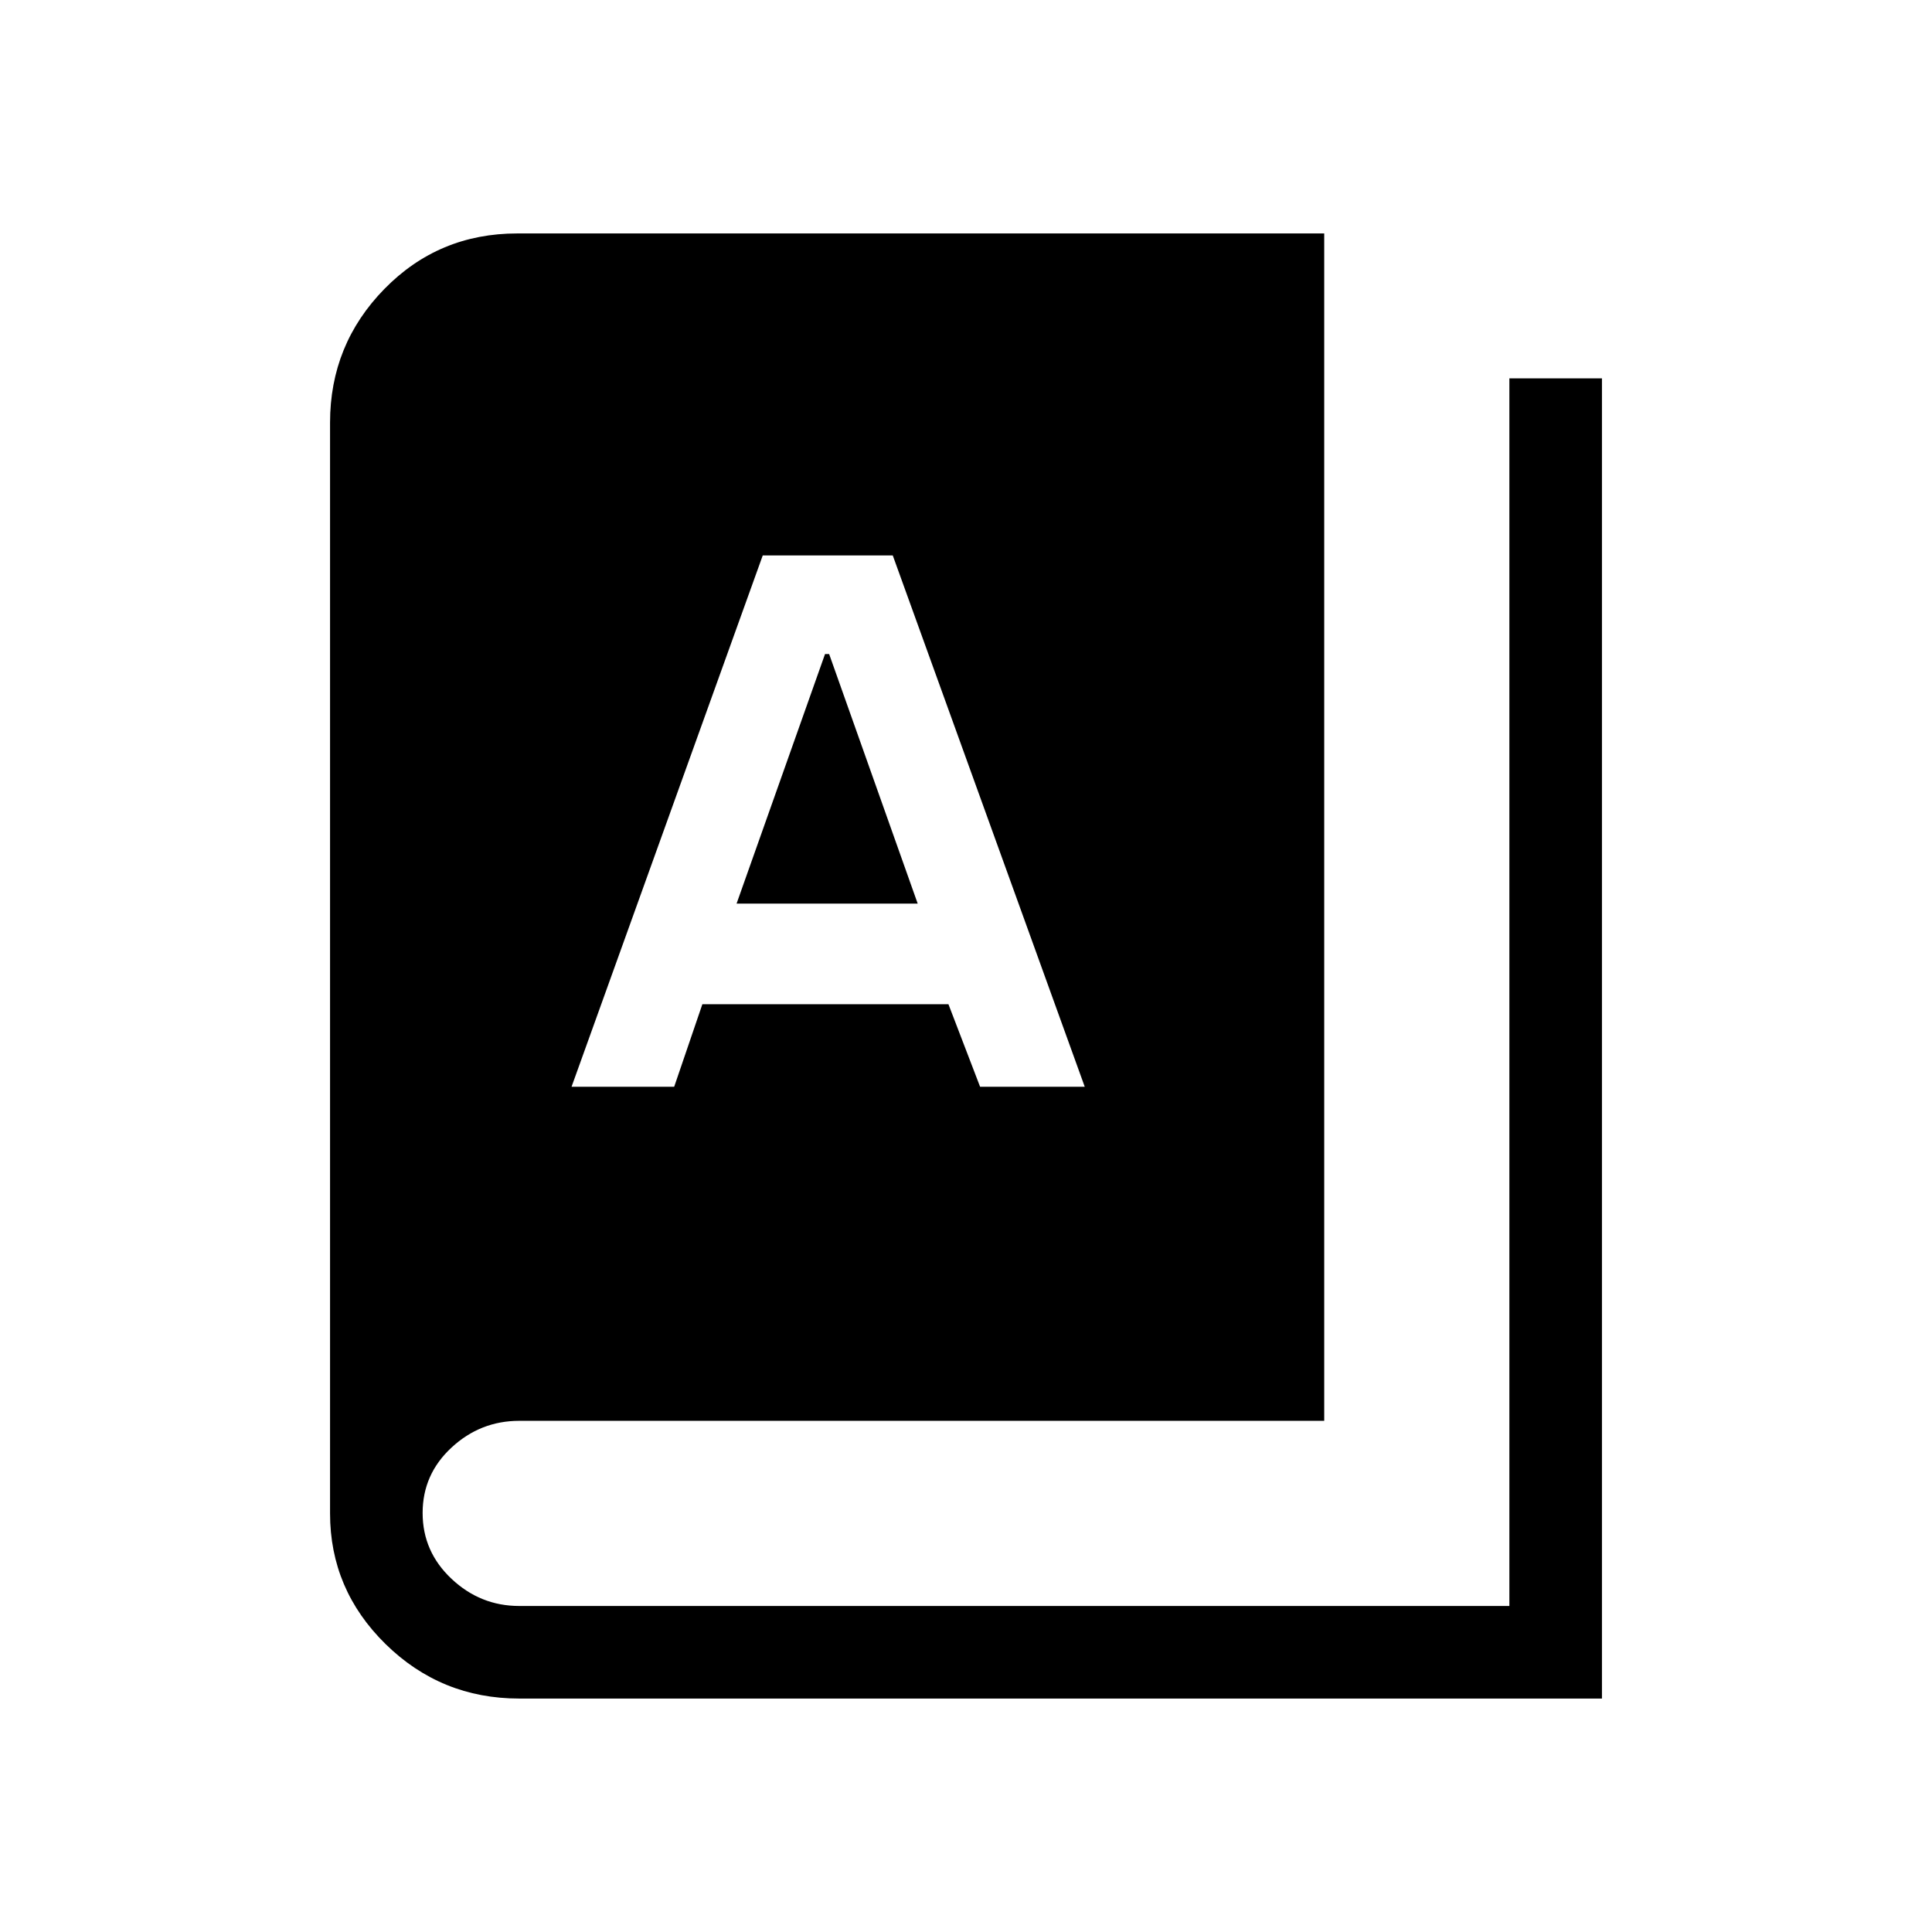 <svg xmlns="http://www.w3.org/2000/svg" height="20" viewBox="0 -960 960 960" width="20"><path d="M258-116q-38.83 0-66.42-27.08Q164-170.17 164-208v-542q0-38.83 27-66.42Q218-844 257-844h401v590H258q-19.3 0-33.65 13.29Q210-227.42 210-208.21t14.35 32.71Q238.7-162 258-162h492v-610h46v656H258Zm26-304h51l14-41h122.28L487-420h52l-95.39-264H379l-95 264Zm82-91 43.95-124H412l44 124h-90Z"/></svg>